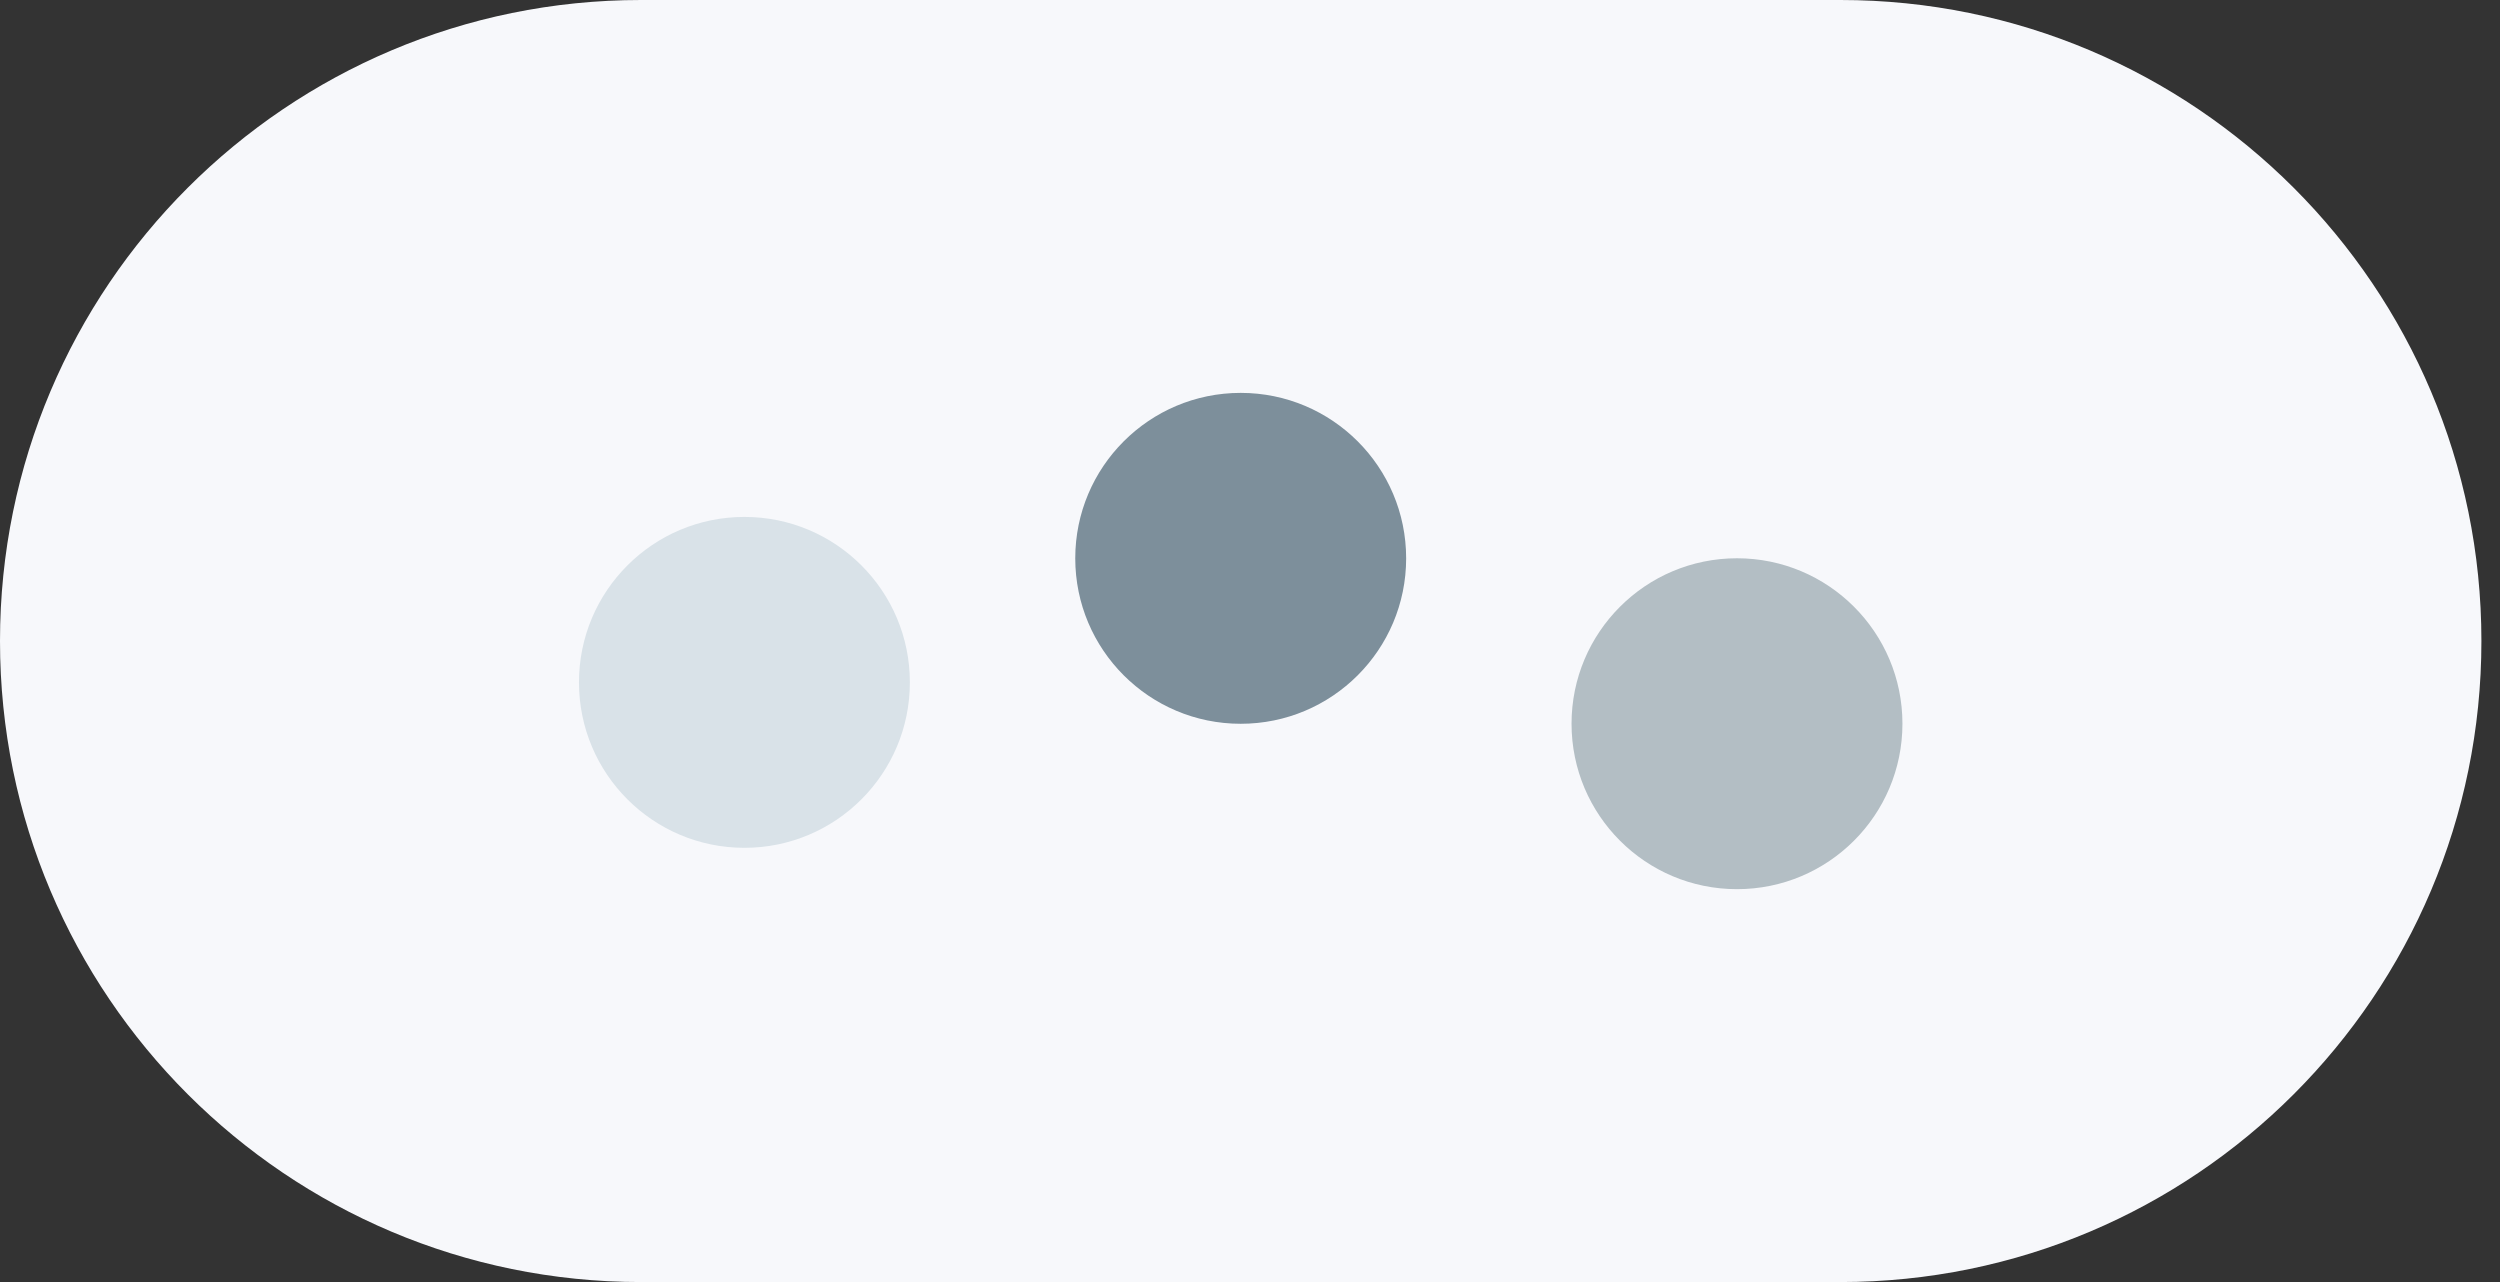 <svg width="39" height="20" viewBox="0 0 39 20" fill="none" xmlns="http://www.w3.org/2000/svg">
<rect x="0" y="0" width="39" height="20" fill="#333333" stroke="none"/>
<path d="M0 10C0 4.477 4.477 0 10 0H28.71C34.233 0 38.71 4.477 38.71 10C38.71 15.523 34.233 20 28.71 20H10C4.477 20 0 15.523 0 10Z" fill="#F7F8FB"/>
<circle cx="11.613" cy="10.645" r="2.581" fill="#D9E2E8"/>
<circle cx="19.355" cy="8.71" r="2.581" fill="#7D8F9B"/>
<circle cx="27.097" cy="11.29" r="2.581" fill="#B3BEC4"/>
</svg>
